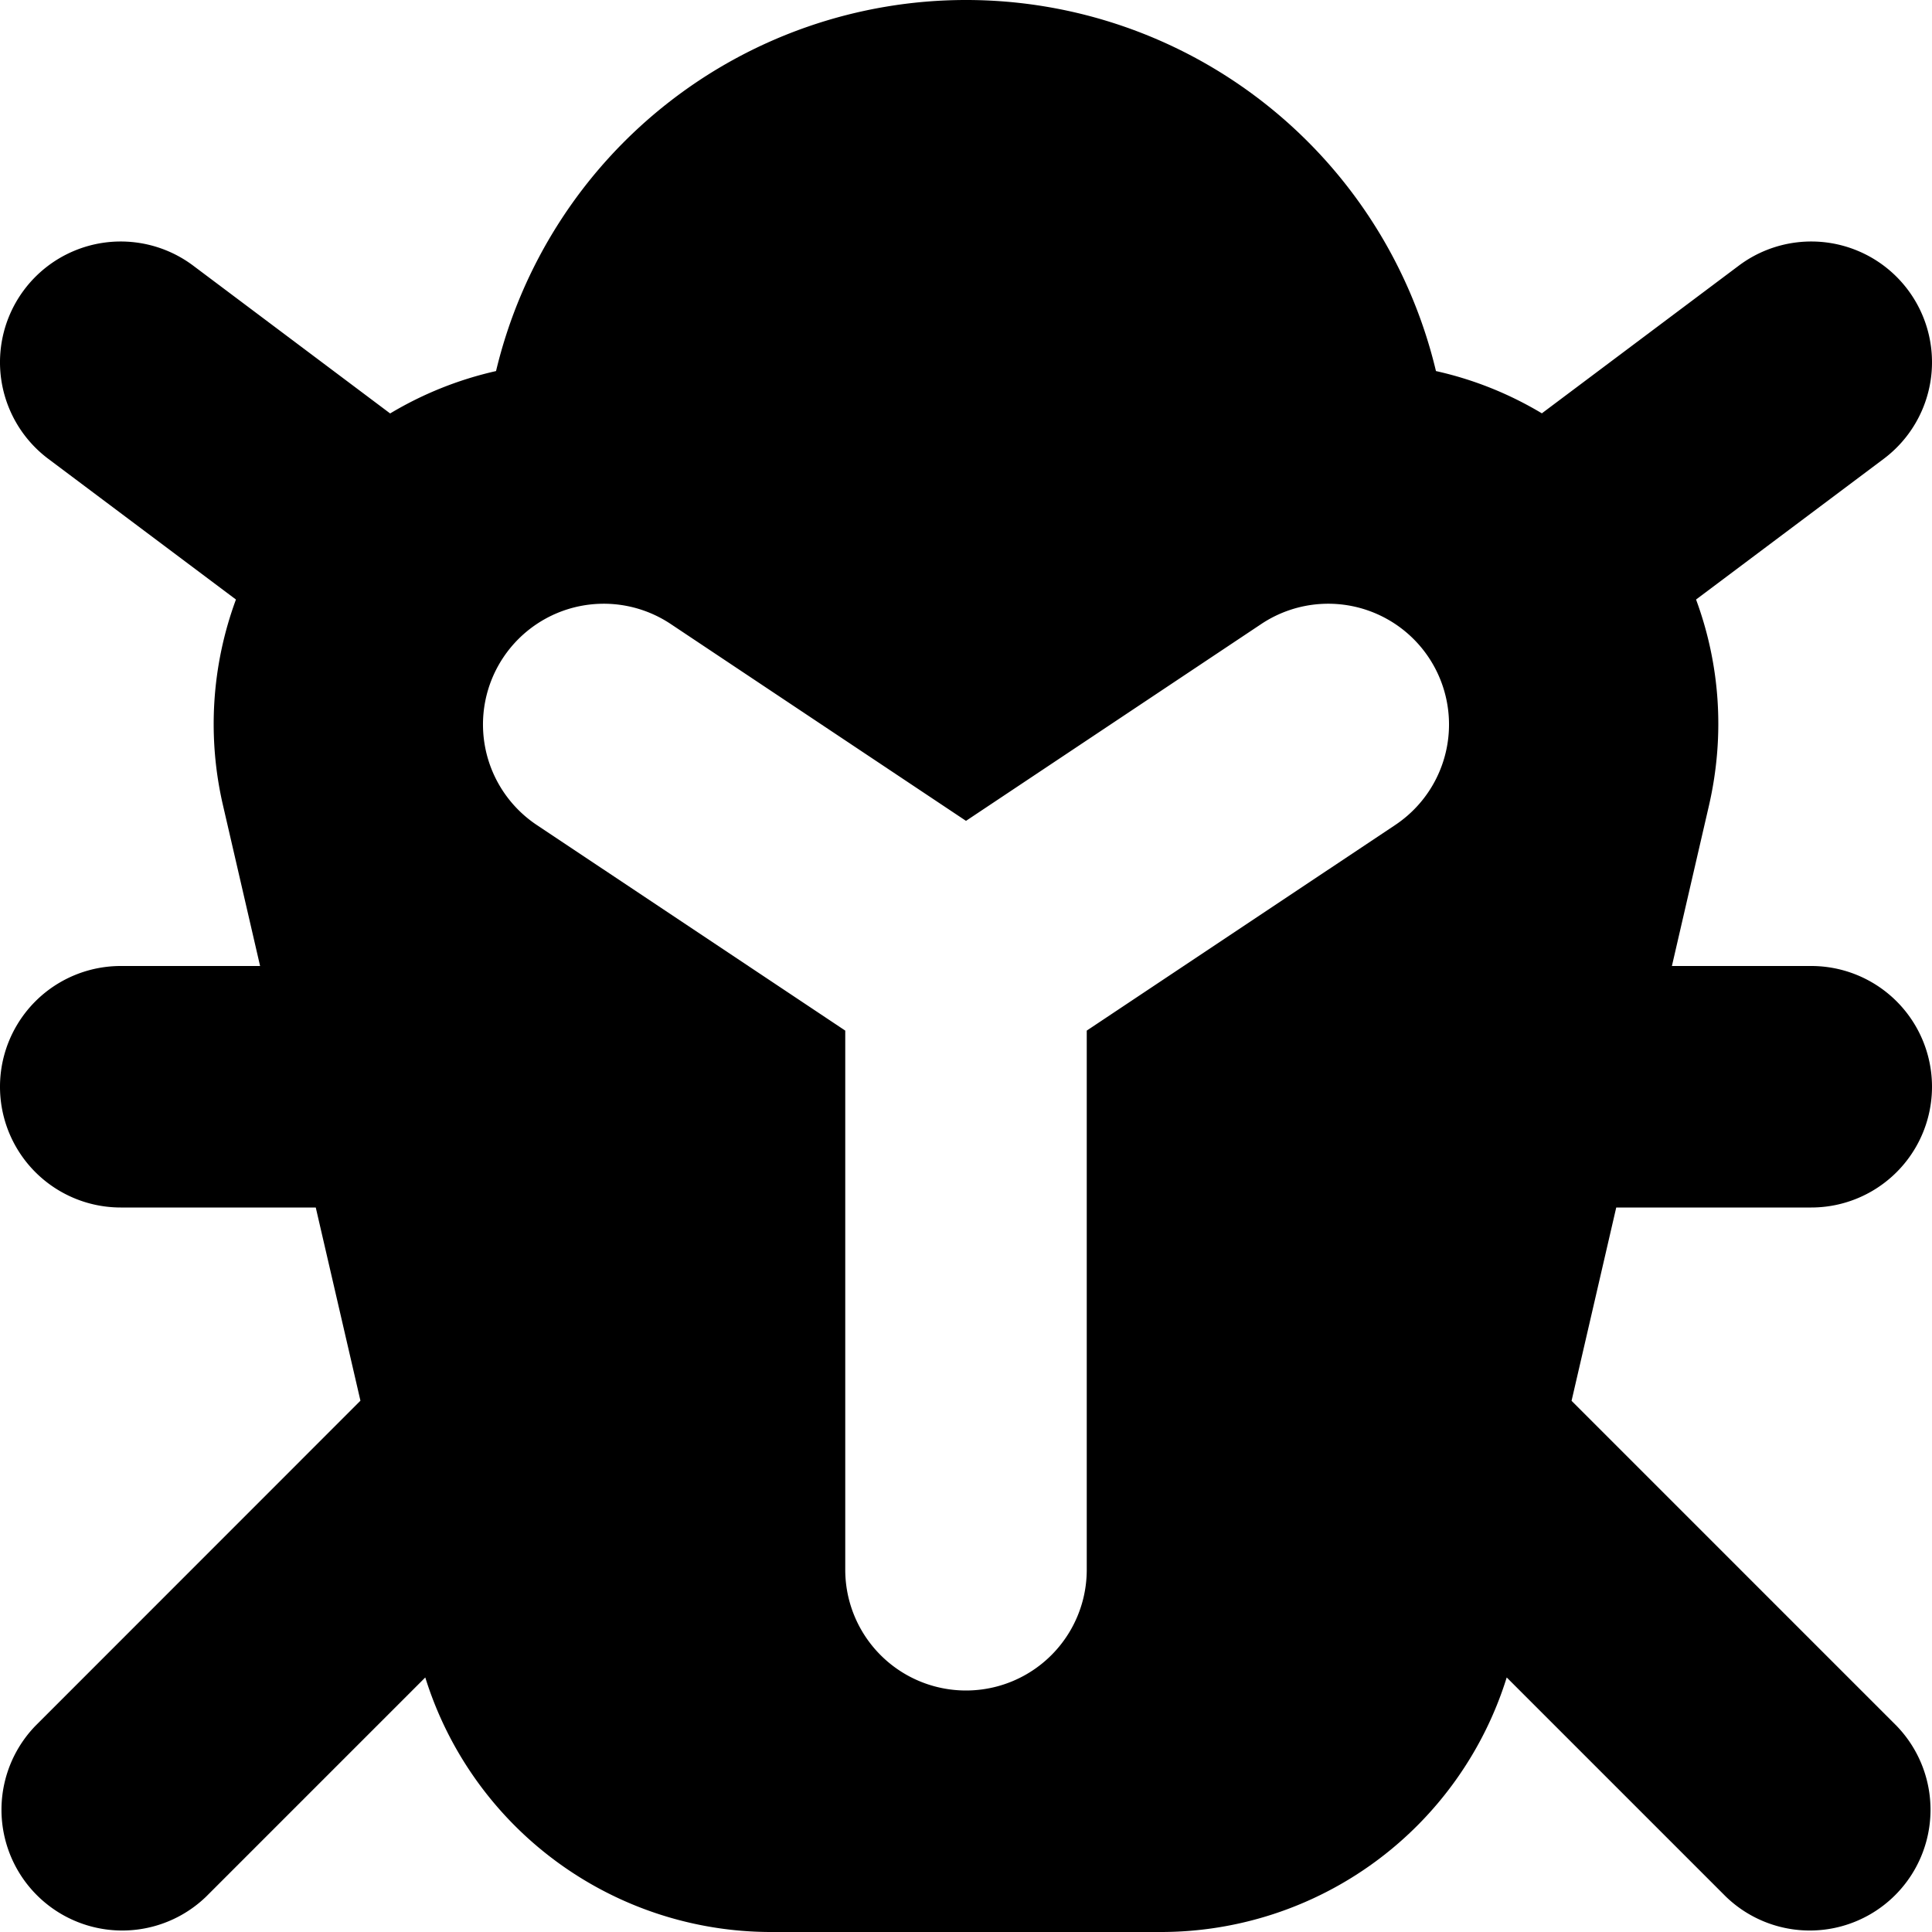 <svg width="16" height="16" viewBox="0 0 16 16" xmlns="http://www.w3.org/2000/svg">
  <path fill-rule="evenodd" d="M8 0a4 4 0 0 1 3.892 3.073c.315.07.61.19.877.35L14.4 2.2a1 1 0 0 1 1.2 1.6l-1.554 1.165c.194.525.244 1.113.106 1.71L13.846 8H15a1 1 0 1 1 0 2h-1.615l-.37 1.601 2.692 2.692a1 1 0 0 1-1.414 1.414l-1.815-1.815A3 3 0 0 1 9.613 16H6.387a3 3 0 0 1-2.865-2.108l-1.815 1.815a1 1 0 0 1-1.414-1.414L2.985 11.6l-.37-1.6H1a1 1 0 1 1 0-2h1.154l-.306-1.325a2.977 2.977 0 0 1 .106-1.71L.4 3.8a1 1 0 1 1 1.2-1.6l1.631 1.224c.267-.16.562-.28.877-.351A4.002 4.002 0 0 1 8 0ZM4.445 6.832 7 8.535V13a1 1 0 1 0 2 0V8.535l2.555-1.703a1 1 0 0 0-1.11-1.664L8 6.798l-2.445-1.63a1 1 0 0 0-1.11 1.664Z"/>
</svg>

